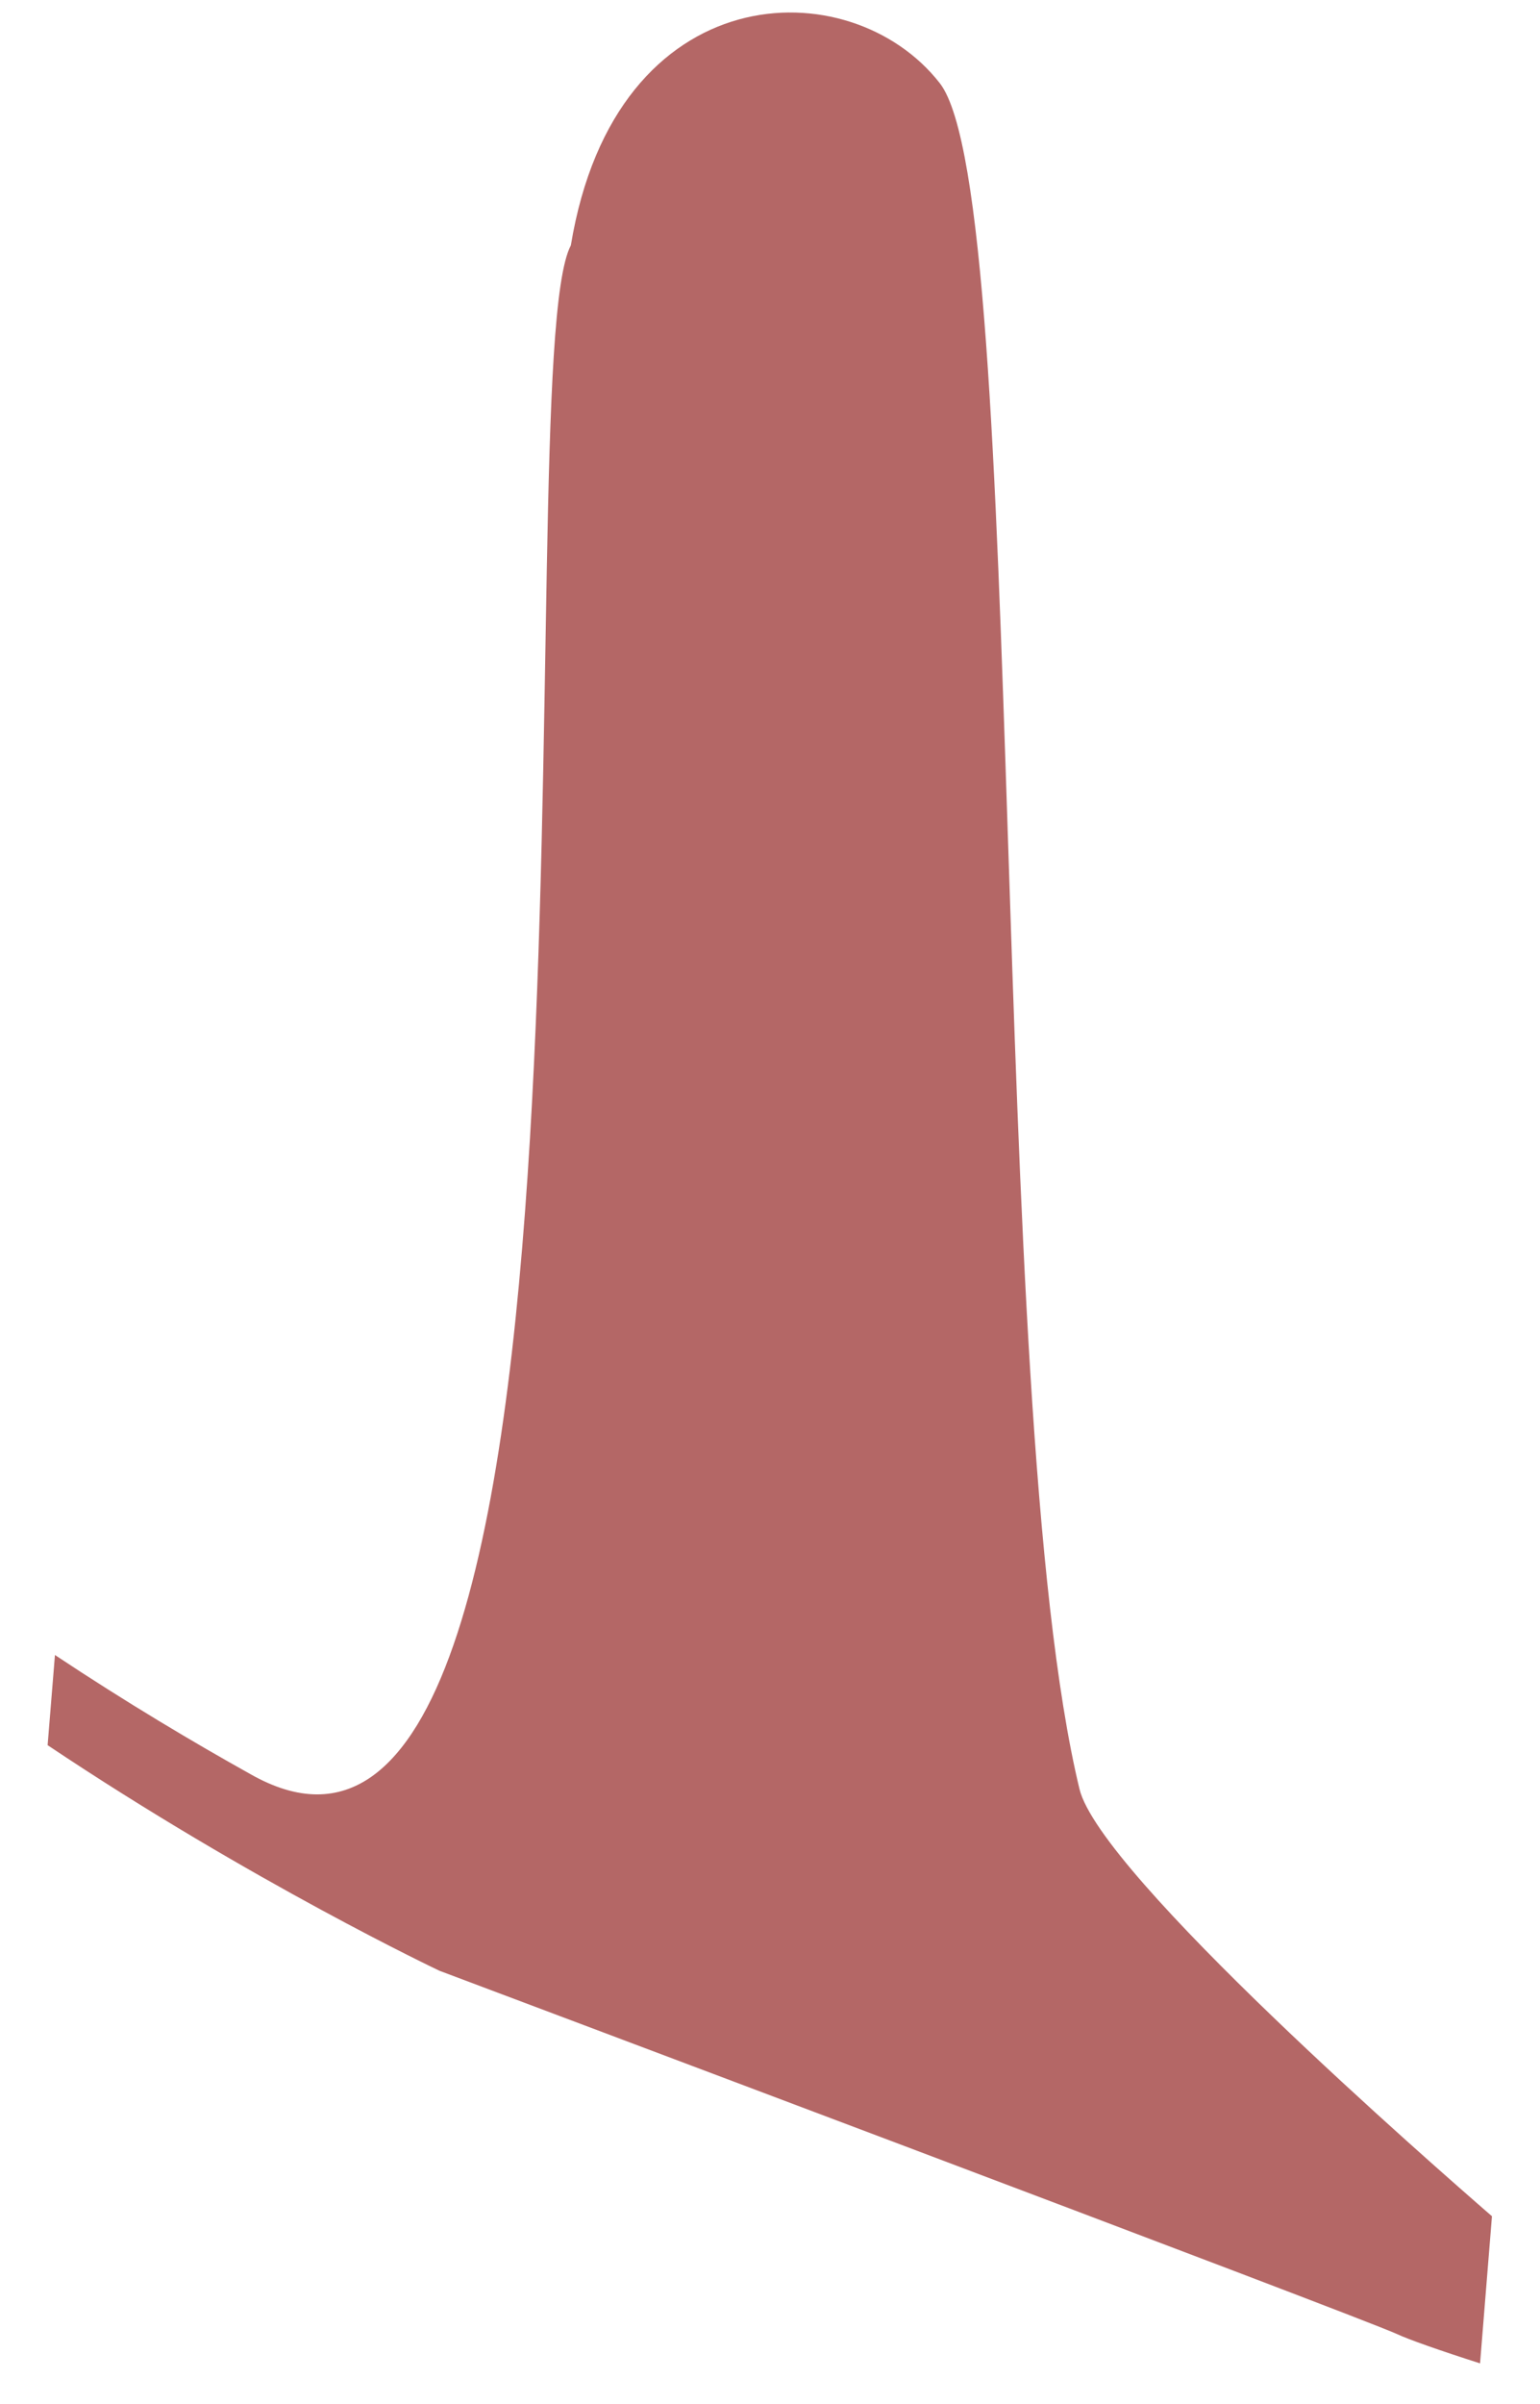 <svg width="25" height="39" viewBox="0 0 25 39" fill="none" xmlns="http://www.w3.org/2000/svg">
<path d="M17.524 29.023C15.991 22.68 16.708 3.209 15.256 1.349C13.804 -0.511 9.993 -0.42 9.267 3.981C8.187 6.001 10.311 32.335 4.064 28.781C3.153 28.273 2.055 27.622 0.892 26.849L0.773 28.312C4.095 30.534 7.135 31.972 7.135 31.972C7.135 31.972 22.106 37.597 22.682 37.867C22.862 37.952 23.379 38.134 24.027 38.341L24.22 35.954C23.293 35.149 17.859 30.41 17.524 29.023Z" fill="#B46766"/>
</svg>
